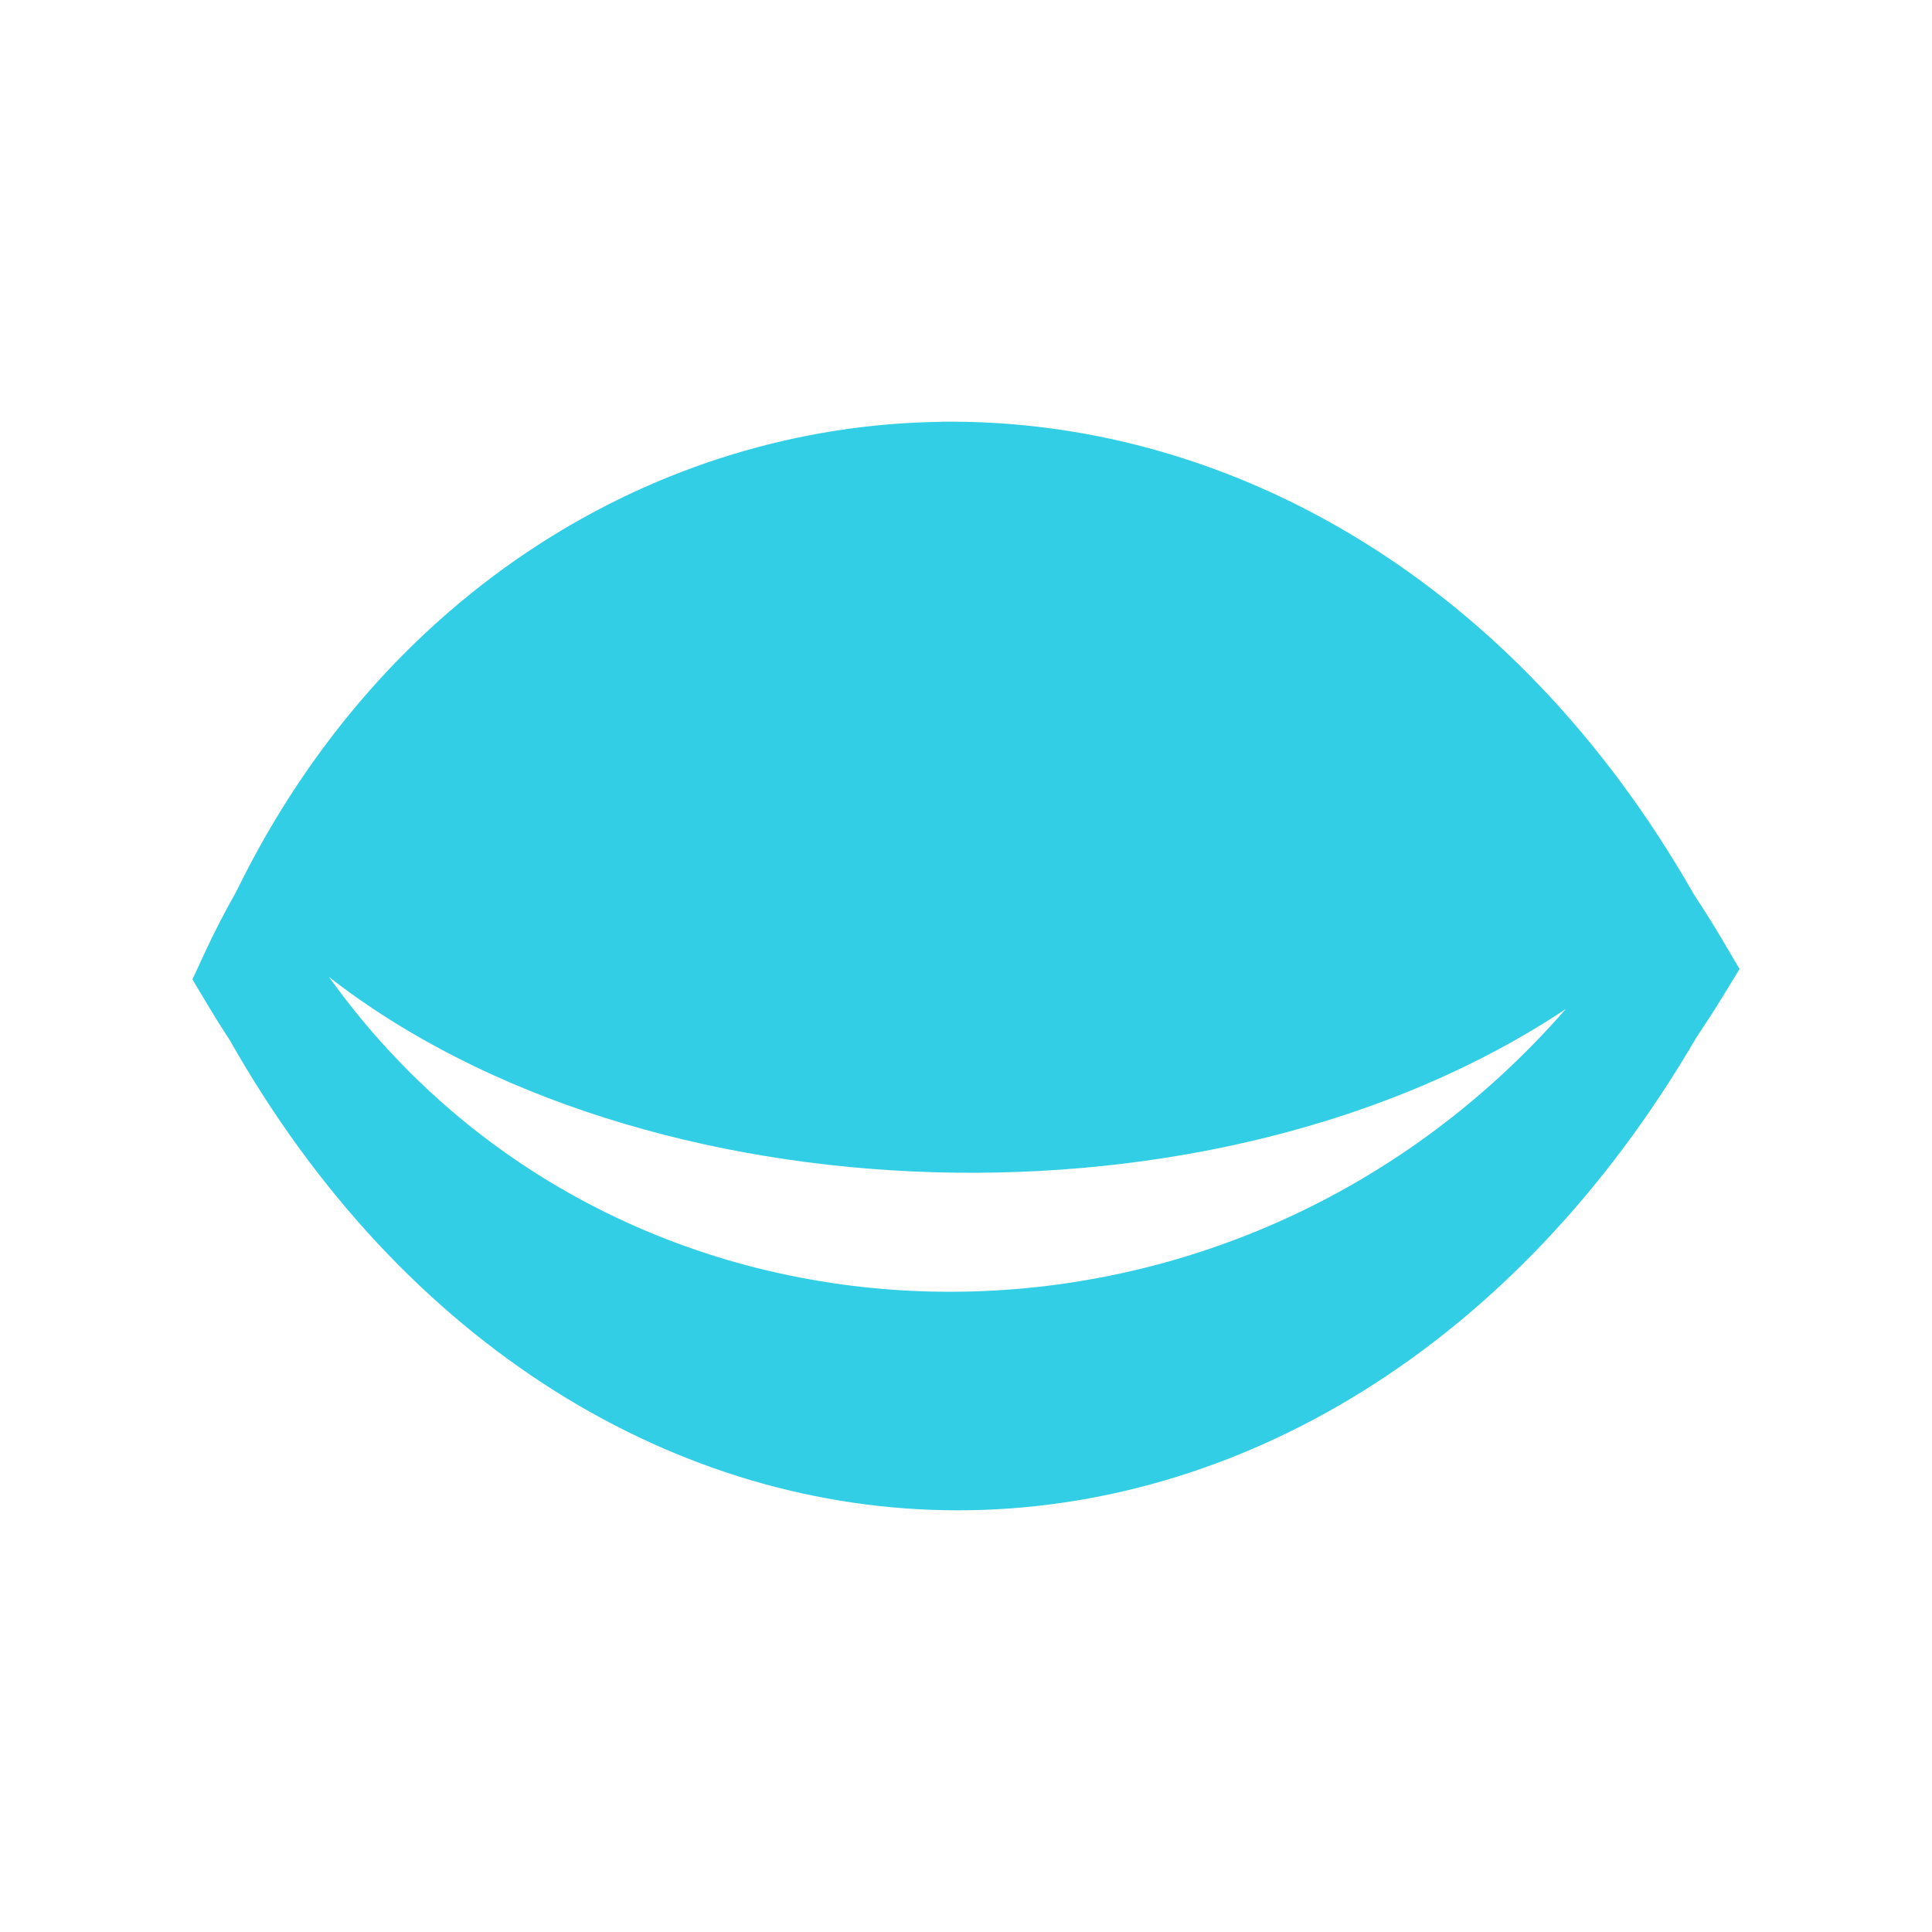 <?xml version="1.0" encoding="UTF-8" standalone="no"?>
<svg
   xmlns:dc="http://purl.org/dc/elements/1.1/"
   xmlns:cc="http://creativecommons.org/ns#"
   xmlns:rdf="http://www.w3.org/1999/02/22-rdf-syntax-ns#"
   xmlns:svg="http://www.w3.org/2000/svg"
   xmlns="http://www.w3.org/2000/svg"
   xmlns:sodipodi="http://sodipodi.sourceforge.net/DTD/sodipodi-0.dtd"
   xmlns:inkscape="http://www.inkscape.org/namespaces/inkscape"
   height="100%"
   width="100%"
   version="1.1"
   id="svg2"
   viewBox="0 0 512 512"
   inkscape:version="0.91 r"
   sodipodi:docname="layer-visible-off.svg">
  <sodipodi:namedview
     pagecolor="#ffffff"
     bordercolor="#666666"
     borderopacity="1"
     objecttolerance="10"
     gridtolerance="10"
     guidetolerance="10"
     inkscape:pageopacity="0"
     inkscape:pageshadow="2"
     inkscape:window-width="640"
     inkscape:window-height="480"
     id="namedview8"
     showgrid="false"
     inkscape:zoom="0.4609375"
     inkscape:cx="256"
     inkscape:cy="256"
     inkscape:window-x="0"
     inkscape:window-y="0"
     inkscape:window-maximized="0"
     inkscape:current-layer="svg2" />
  <defs
     id="defs98" />
  <path
     id="path10"
     d="m 249.586,111.757 0,0.028 c -75.275,0.931 -147.904,44.823 -186.722,123.986 -0.005,0.014 -0.023,0.019 -0.028,0.028 -0.152,0.298 -0.298,0.583 -0.44,0.881 -2.849,5.042 -5.552,10.241 -8.038,15.608 l -3.358,7.267 4.129,6.91 c 1.867,3.11 3.748,6.12 5.671,9.057 0.019,0.024 0.041,0.032 0.055,0.055 46.194,81.712 118.983,124.627 192.86,124.674 73.884,0.046 147.52,-42.681 195.558,-124.839 0.137,-0.202 0.156,-0.233 0.055,-0.083 0.046,-0.069 0.069,-0.128 0.11,-0.193 0.123,-0.211 0.267,-0.399 0.385,-0.606 2.175,-3.239 4.332,-6.533 6.414,-9.938 l 4.762,-7.79 -4.625,-7.845 c -2.317,-3.945 -4.729,-7.739 -7.185,-11.479 -0.17,-0.308 -0.376,-0.601 -0.551,-0.908 -47.6,-83.208 -122.279,-124.389 -195.475,-124.811 -1.193,-0.005 -2.381,-0.014 -3.579,0 z M 87.172,258.894 c 83.2,64.847 234.959,70.351 327.802,8.479 -90.42,103.599 -250.965,98.922 -327.802,-8.479 z"
     style="fill:#31CEE6" />
</svg>
